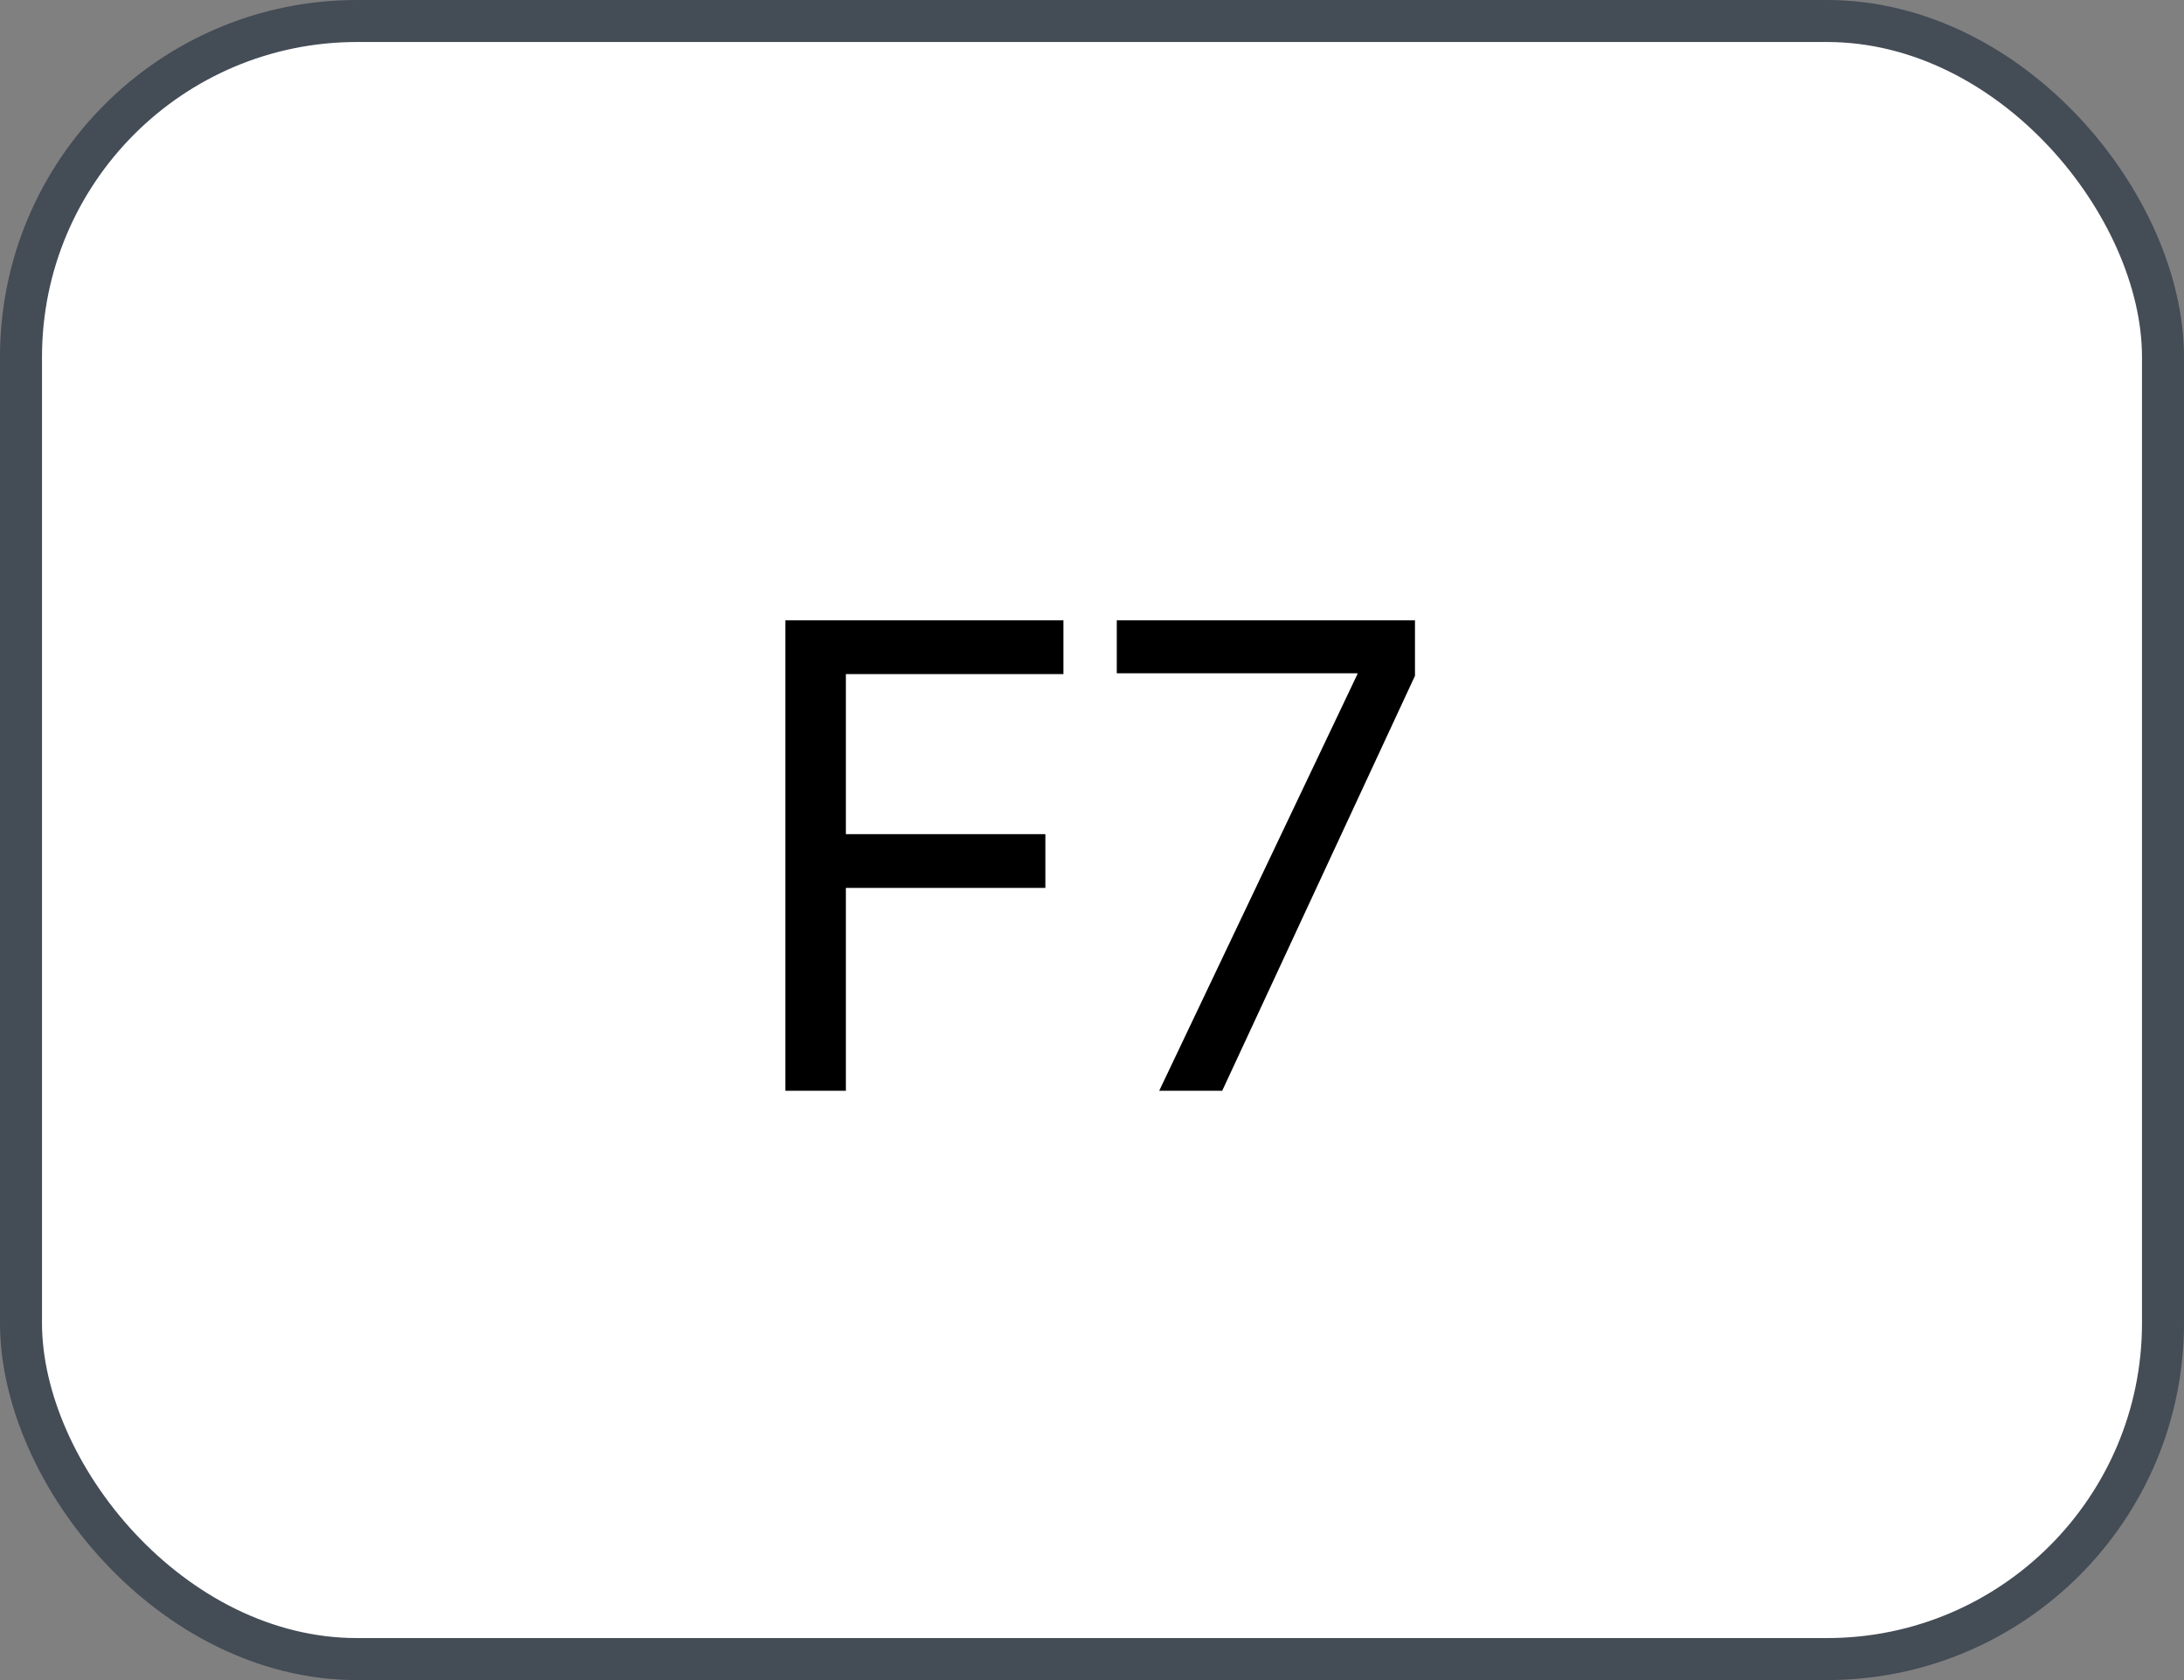 <svg xmlns="http://www.w3.org/2000/svg" version="1.1" xmlns:xlink="http://www.w3.org/1999/xlink" xmlns:svgjs="http://svgjs.com/svgjs" width="52" height="40"><rect width="100%" height="100%" fill="#808080" stroke="none"/><svg id="SvgjsSvg1002" style="overflow: hidden; top: -100%; left: -100%; position: absolute; opacity: 0;" width="2" height="0" focusable="false"><polyline id="SvgjsPolyline1003" points="0,0"></polyline><path id="SvgjsPath1004" d="M0 0 "></path></svg><defs id="SvgjsDefs1653"></defs><rect id="SvgjsRect1654" width="51" height="39" x="0.5" y="0.5" rx="8" ry="8" fill="#ffffff" stroke-opacity="1" stroke="#444c56" stroke-width="1"></rect><path id="SvgjsPath1655" d="M20.14 25.97L20.14 21.14L24.89 21.14L24.89 19.86L20.14 19.86L20.14 16.05L25.32 16.05L25.32 14.77L18.70 14.77L18.70 25.97ZM26.59 14.77L26.59 16.03L32.32 16.03L32.32 16.05L27.60 25.97L29.10 25.97L33.69 16.09L33.69 14.77Z" fill="#000000"></path></svg>